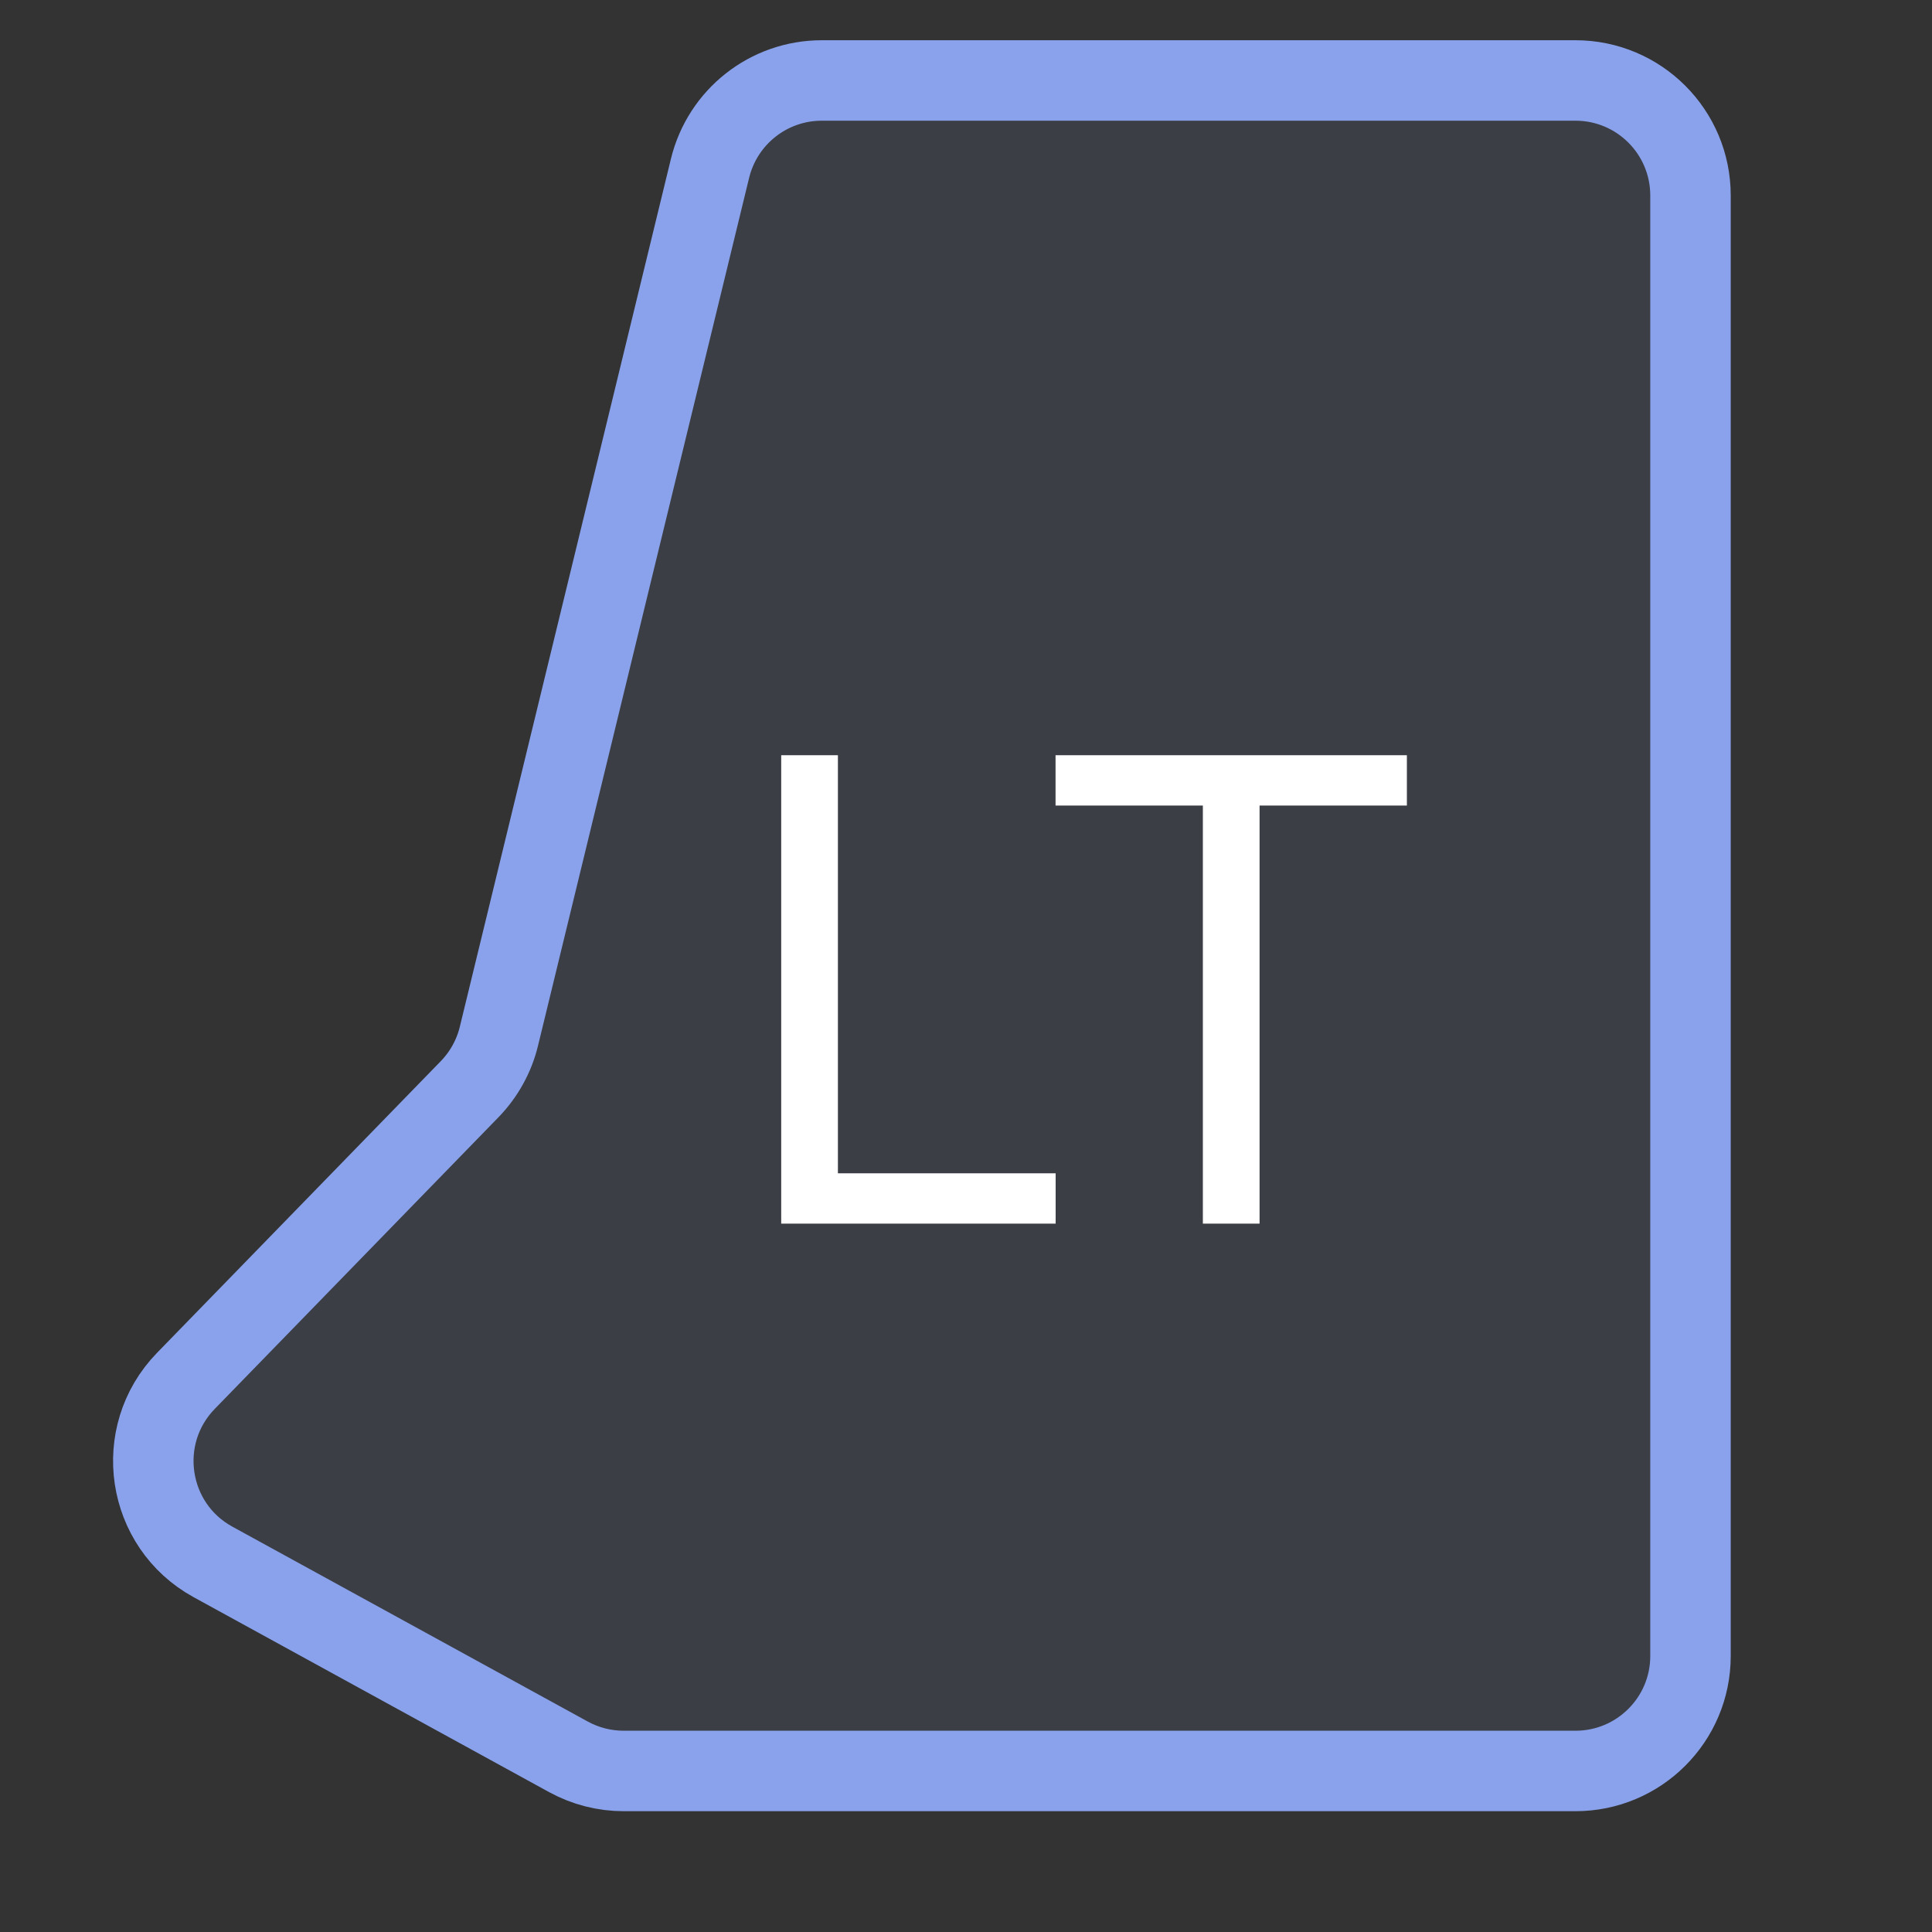 <svg width="20" height="20" viewBox="0 0 20 20" fill="none" xmlns="http://www.w3.org/2000/svg">
<rect x="0" y="0" width="20" height="20" fill="#333333" stroke="none"/>
<path d="M17.5 17.143V2.024C17.5 1.366 16.967 0.833 16.309 0.833H8.507C7.957 0.833 7.48 1.209 7.35 1.743L5.165 10.726C5.115 10.933 5.01 11.122 4.862 11.275L1.924 14.295C1.376 14.859 1.515 15.791 2.205 16.169L5.885 18.187C6.061 18.283 6.257 18.333 6.457 18.333H16.309C16.967 18.333 17.5 17.8 17.5 17.143Z" fill="#89A2EB" fill-opacity="0.1" stroke="#89A2EB" stroke-width="0.833"/>
<path d="M8.087 12.667V7.818H8.674V12.146H10.928V12.667H8.087ZM10.927 8.339V7.818H14.564V8.339H13.039V12.667H12.452V8.339H10.927Z" fill="white"/>
</svg>
